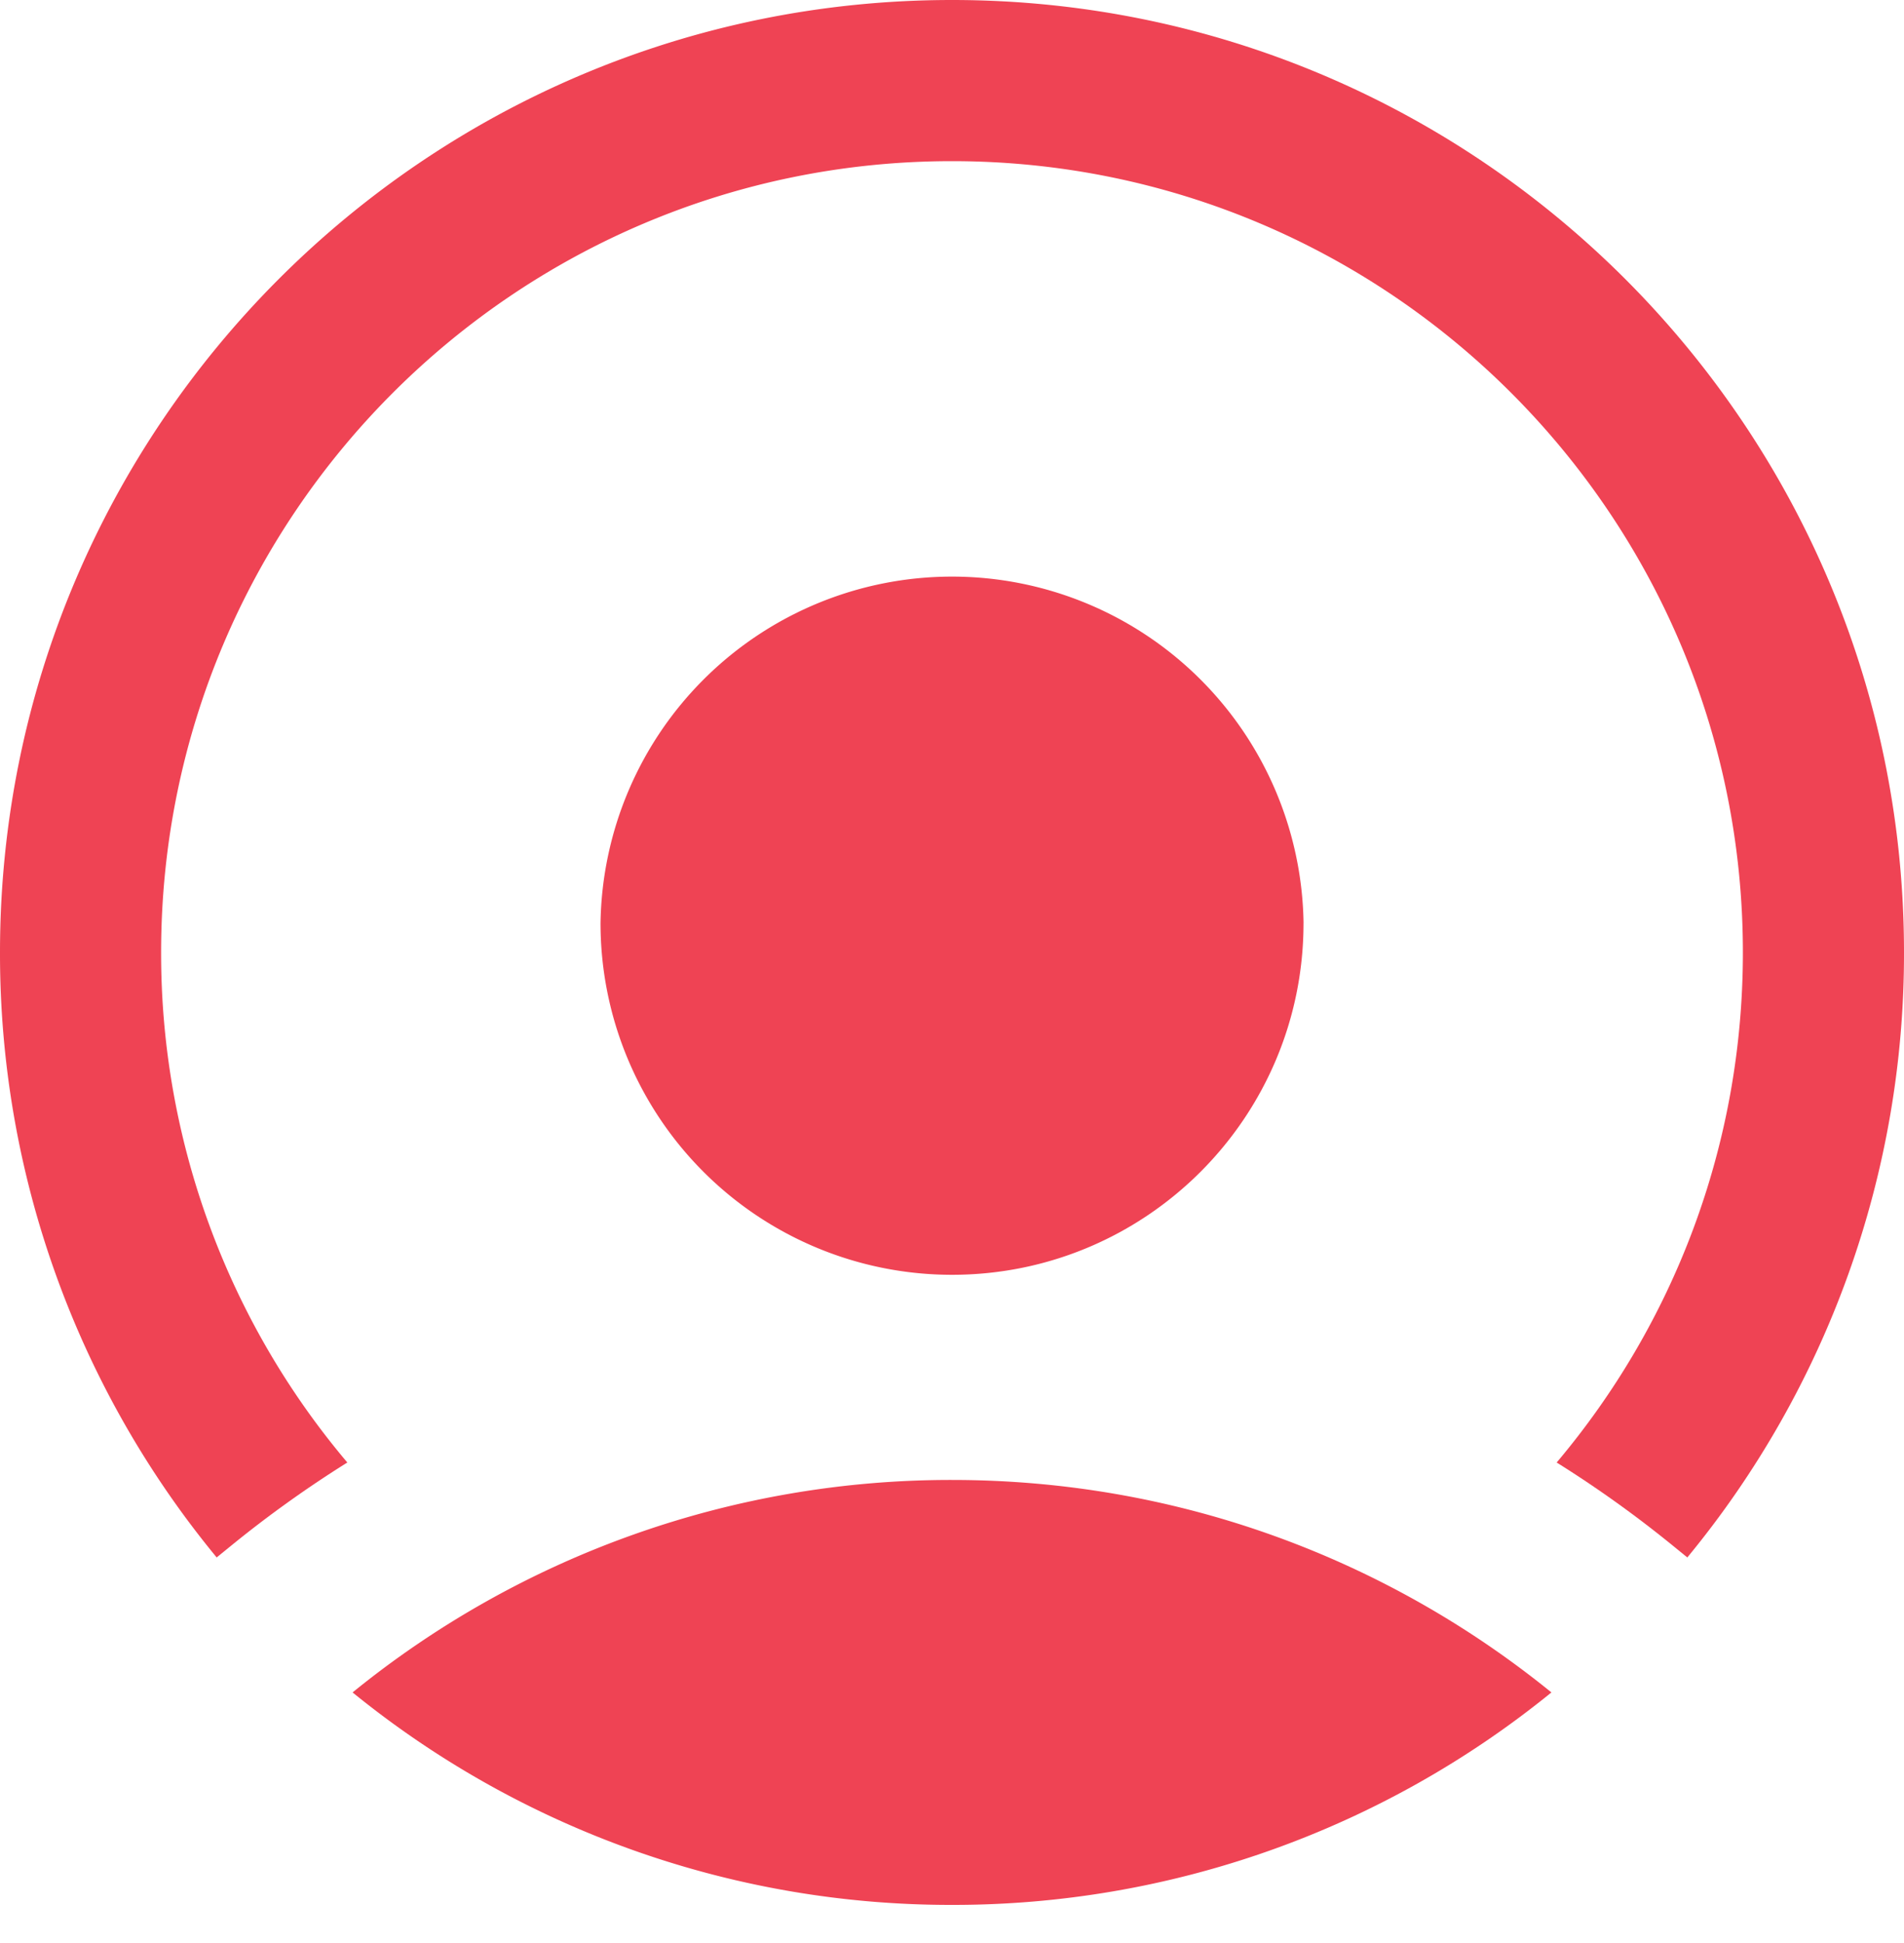 <?xml version="1.0" ?>
<svg xmlns="http://www.w3.org/2000/svg" viewBox="0 0 50 51" fill="none">
	<g clip-path="url(#factorial_svg__clip0_1_2)" fill="#EF4354">
		<path d="M 40.741,44.423 A 24.896,24.896 0.0 0,1 25.0,50.0 A 24.896,24.896 0.0 0,1 9.259,44.423 A 24.896,24.896 0.0 0,1 25.0,38.846 C 30.966,38.846 36.444,40.936 40.741,44.423 L 40.741,44.423"/>
		<path fill-rule="evenodd" clip-rule="evenodd" d="M 9.121,38.388 A 20.687,20.687 0.0 0,1 4.231,25.0 C 4.23,13.53 13.53,4.23 25.0,4.23 C 36.47,4.23 45.769,13.53 45.769,25.0 C 45.769,30.102 43.929,34.773 40.879,38.388 A 30.089,30.089 0.0 0,1 43.892,40.54 L 44.31,40.88 A 24.897,24.897 0.0 0,0 50.0,25.0 C 50.0,11.193 38.807,0.0 25.0,0.0 C 11.193,0.0 0.0,11.193 0.0,25.0 A 24.898,24.898 0.0 0,0 5.69,40.88 L 6.108,40.54 A 30.088,30.088 0.0 0,1 9.121,38.388"/>
		<path d="M 34.231,24.231 C 34.231,29.329 30.097,33.461 25.0,33.461 A 9.23,9.23 0.0 0,1 15.77,24.231 A 9.232,9.232 0.0 0,1 34.232,24.231 L 34.231,24.231"/>
	</g>
</svg>